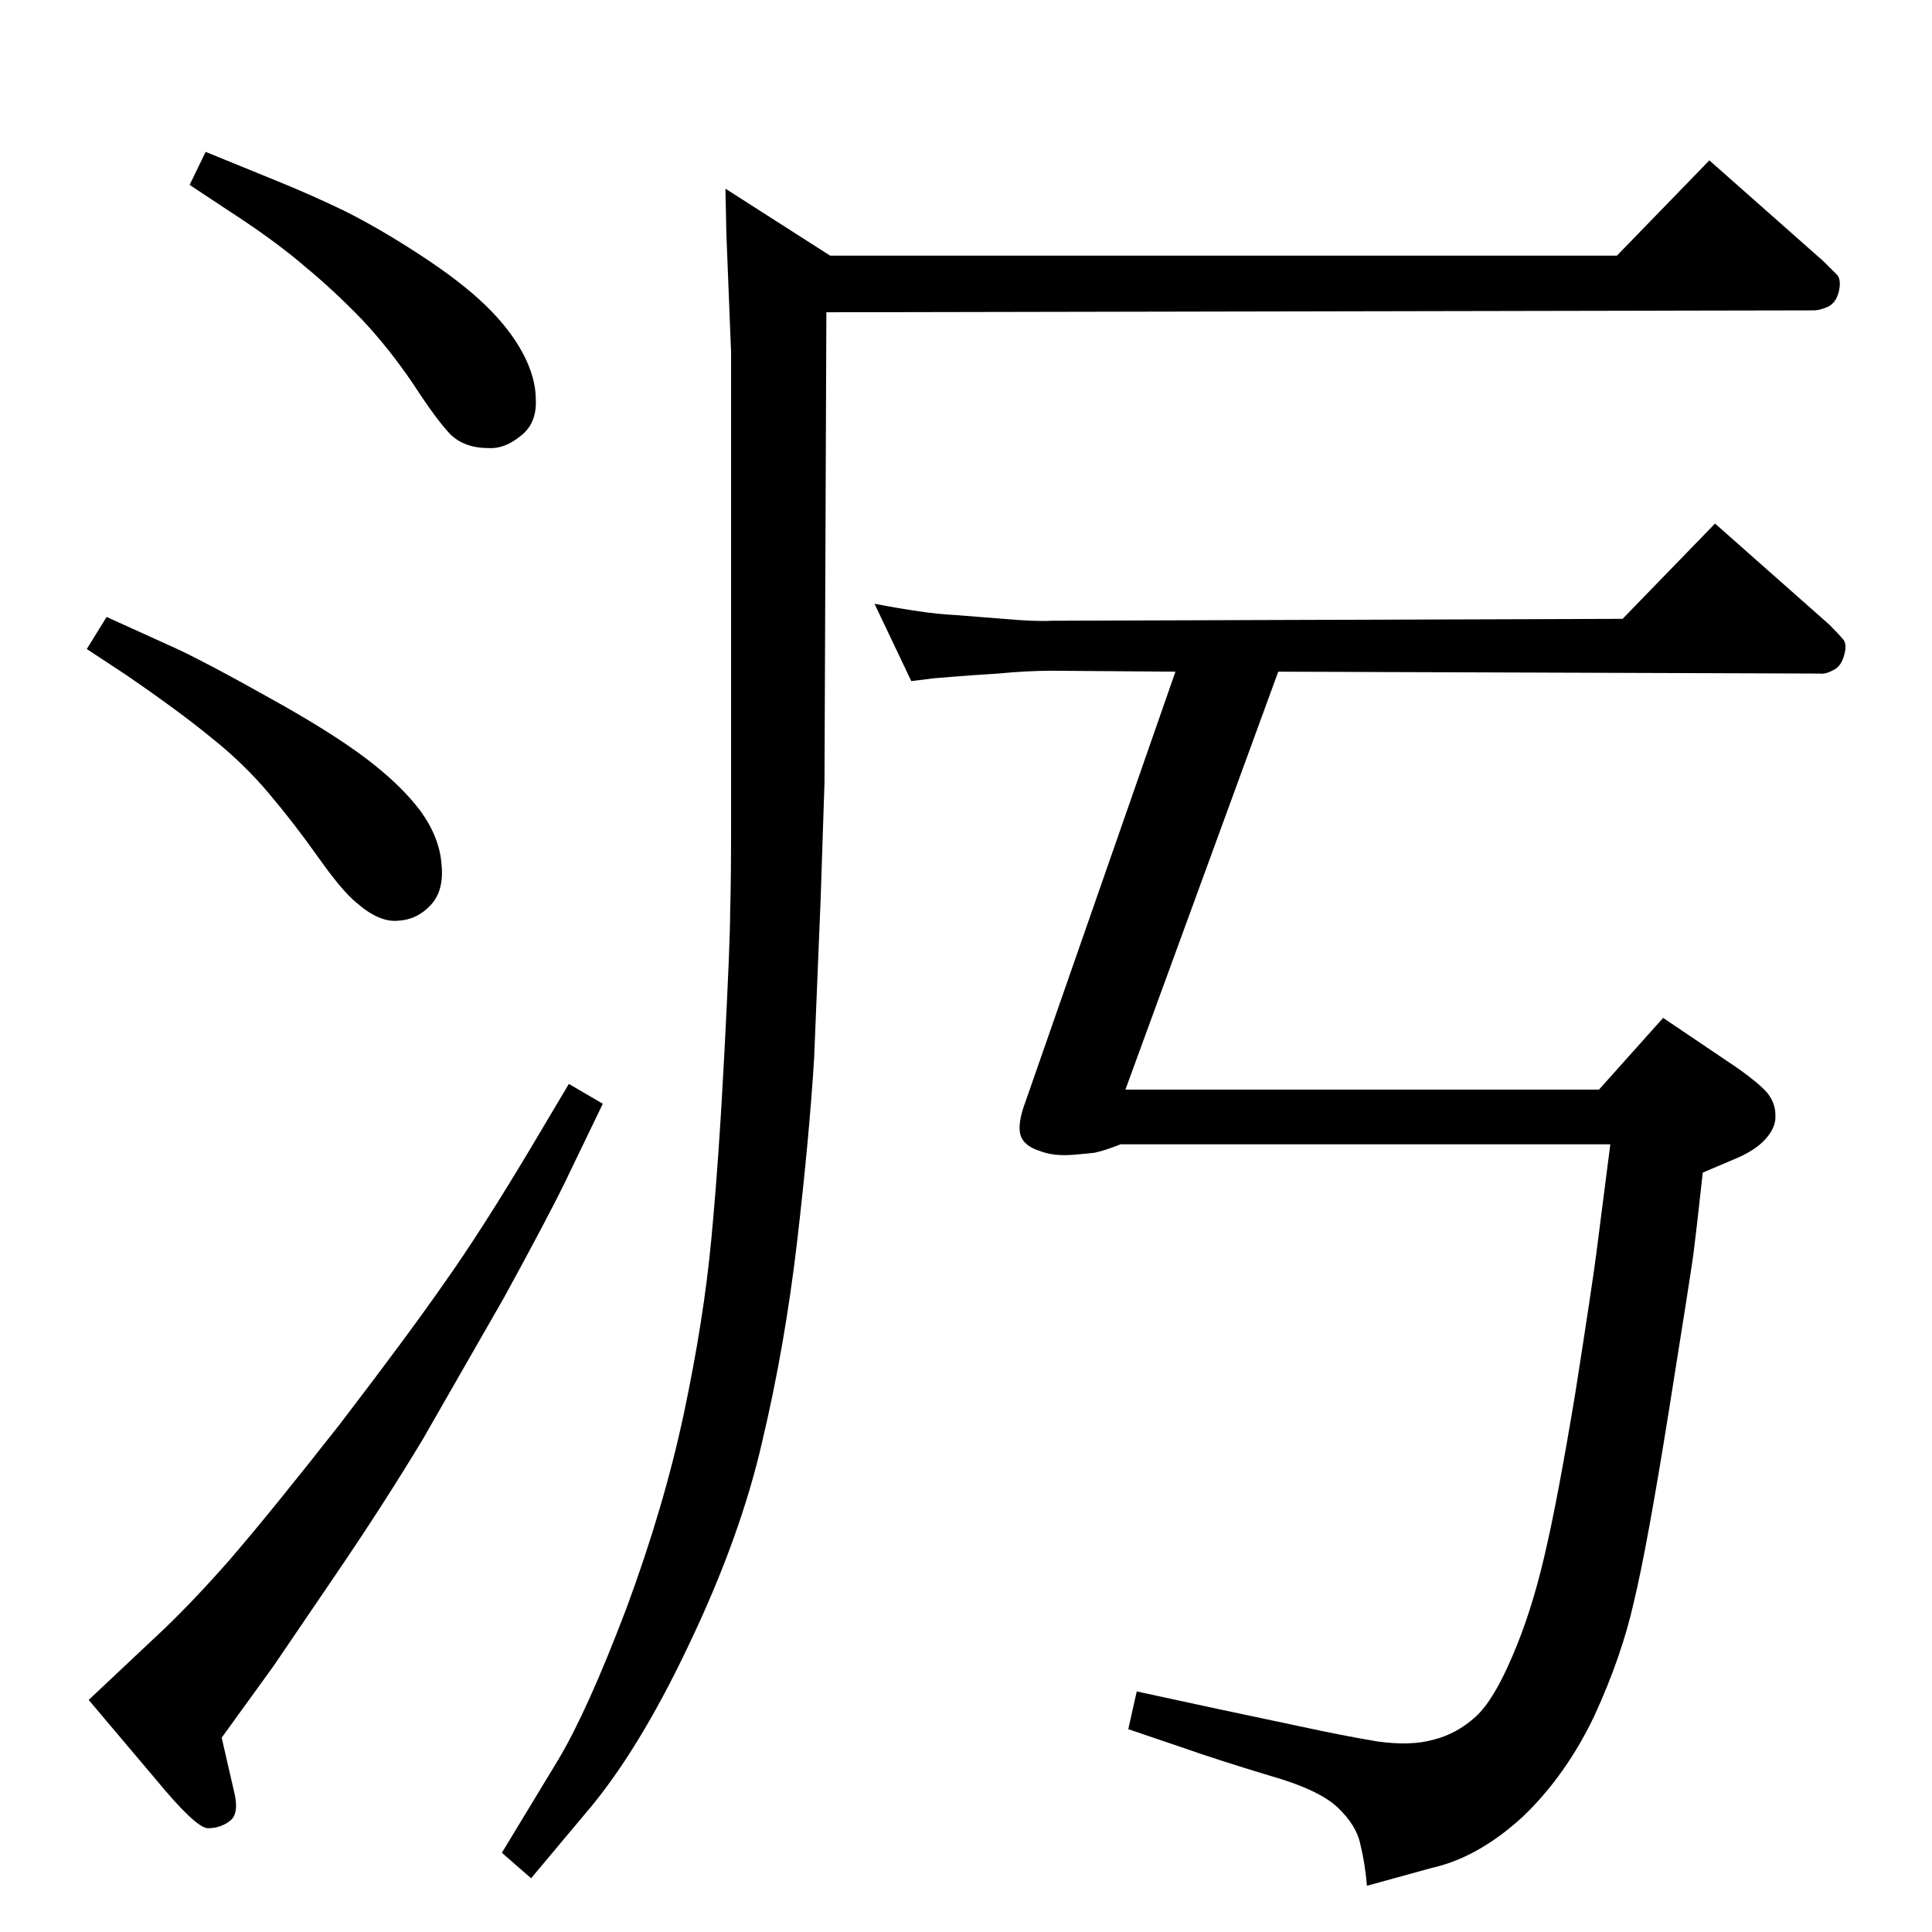 <?xml version="1.0" standalone="no"?>
<!DOCTYPE svg PUBLIC "-//W3C//DTD SVG 1.1//EN" "http://www.w3.org/Graphics/SVG/1.1/DTD/svg11.dtd" >
<svg xmlns="http://www.w3.org/2000/svg" xmlns:xlink="http://www.w3.org/1999/xlink" version="1.1" viewBox="0 0 2048 2048">
  <g transform="matrix(1 0 0 -1 0 2048)">
   <path fill="currentColor"
d="M1355 1336l-162 -443h502l68 76l80 -54q21 -15 30 -25q9 -11 9 -24q1 -13 -11 -26q-11 -12 -33 -21l-33 -14q-7 -64 -10 -87q-3 -22 -26 -166t-37 -202q-13 -58 -42 -121q-30 -63 -76 -107q-47 -43 -96 -54l-69 -19q-2 24 -7 44q-4 20 -24 39t-73 34q-53 16 -93 30
l-56 19l9 40l88 -19l85 -18q46 -10 82 -16q36 -5 60 2q24 6 44 24q19 17 39 64q20 46 34 106q14 59 33 174q18 115 22 146l15 117h-519q-18 -7 -28 -9q-9 -1 -21 -2q-22 -2 -37 4q-16 5 -20 16q-4 12 5 36l159 456l-131 1q-26 0 -57 -3q-32 -2 -43 -3t-25 -2l-24 -3l-39 82
q26 -5 47 -8q20 -3 39 -4l51 -4q33 -3 51 -2l605 2l98 101l121 -107q10 -10 15 -16q4 -5 1 -16q-3 -12 -11 -16q-9 -5 -15 -4zM218 1887l76 -31q37 -15 72 -32q36 -18 79 -46t69 -53t40 -51t14 -50q1 -25 -16 -38q-17 -14 -34 -13q-26 0 -41 15q-15 16 -39 53q-25 37 -54 68
q-30 31 -59 55q-29 25 -68 51l-56 37zM113 1394l75 -34q34 -16 98 -52q65 -36 102 -64t58 -56q20 -28 22 -56q3 -28 -11.5 -43.5t-34.5 -16.5q-20 -2 -44 19q-15 12 -40.5 48t-52.5 68t-61 59q-34 28 -91 67l-41 27zM603 899l36 -21l-40 -83q-19 -39 -65 -123l-86 -150
q-41 -68 -90 -140l-68 -100l-55 -76l14 -61q4 -20 -5 -27q-10 -8 -24 -8q-13 1 -55 52l-71 84l68 64q37 34 81 84q44 51 117 144q72 94 111 150q39 55 91 142zM1714 1777l98 101l121 -107l15 -15q4 -6 1 -18q-3 -11 -11 -15q-9 -4 -15 -4l-1047 -2l-2 -499q-1 -27 -4 -121
l-7 -171q-5 -82 -18 -194q-13 -111 -37 -212q-23 -101 -78 -216q-54 -114 -110 -179l-57 -68l-31 27l60 99q31 52 72 160q40 108 61 207t29 184q8 84 14 200t6 147q1 31 1 99v494l-5 126l-1 48l111 -71h834z" />
  </g>

</svg>
